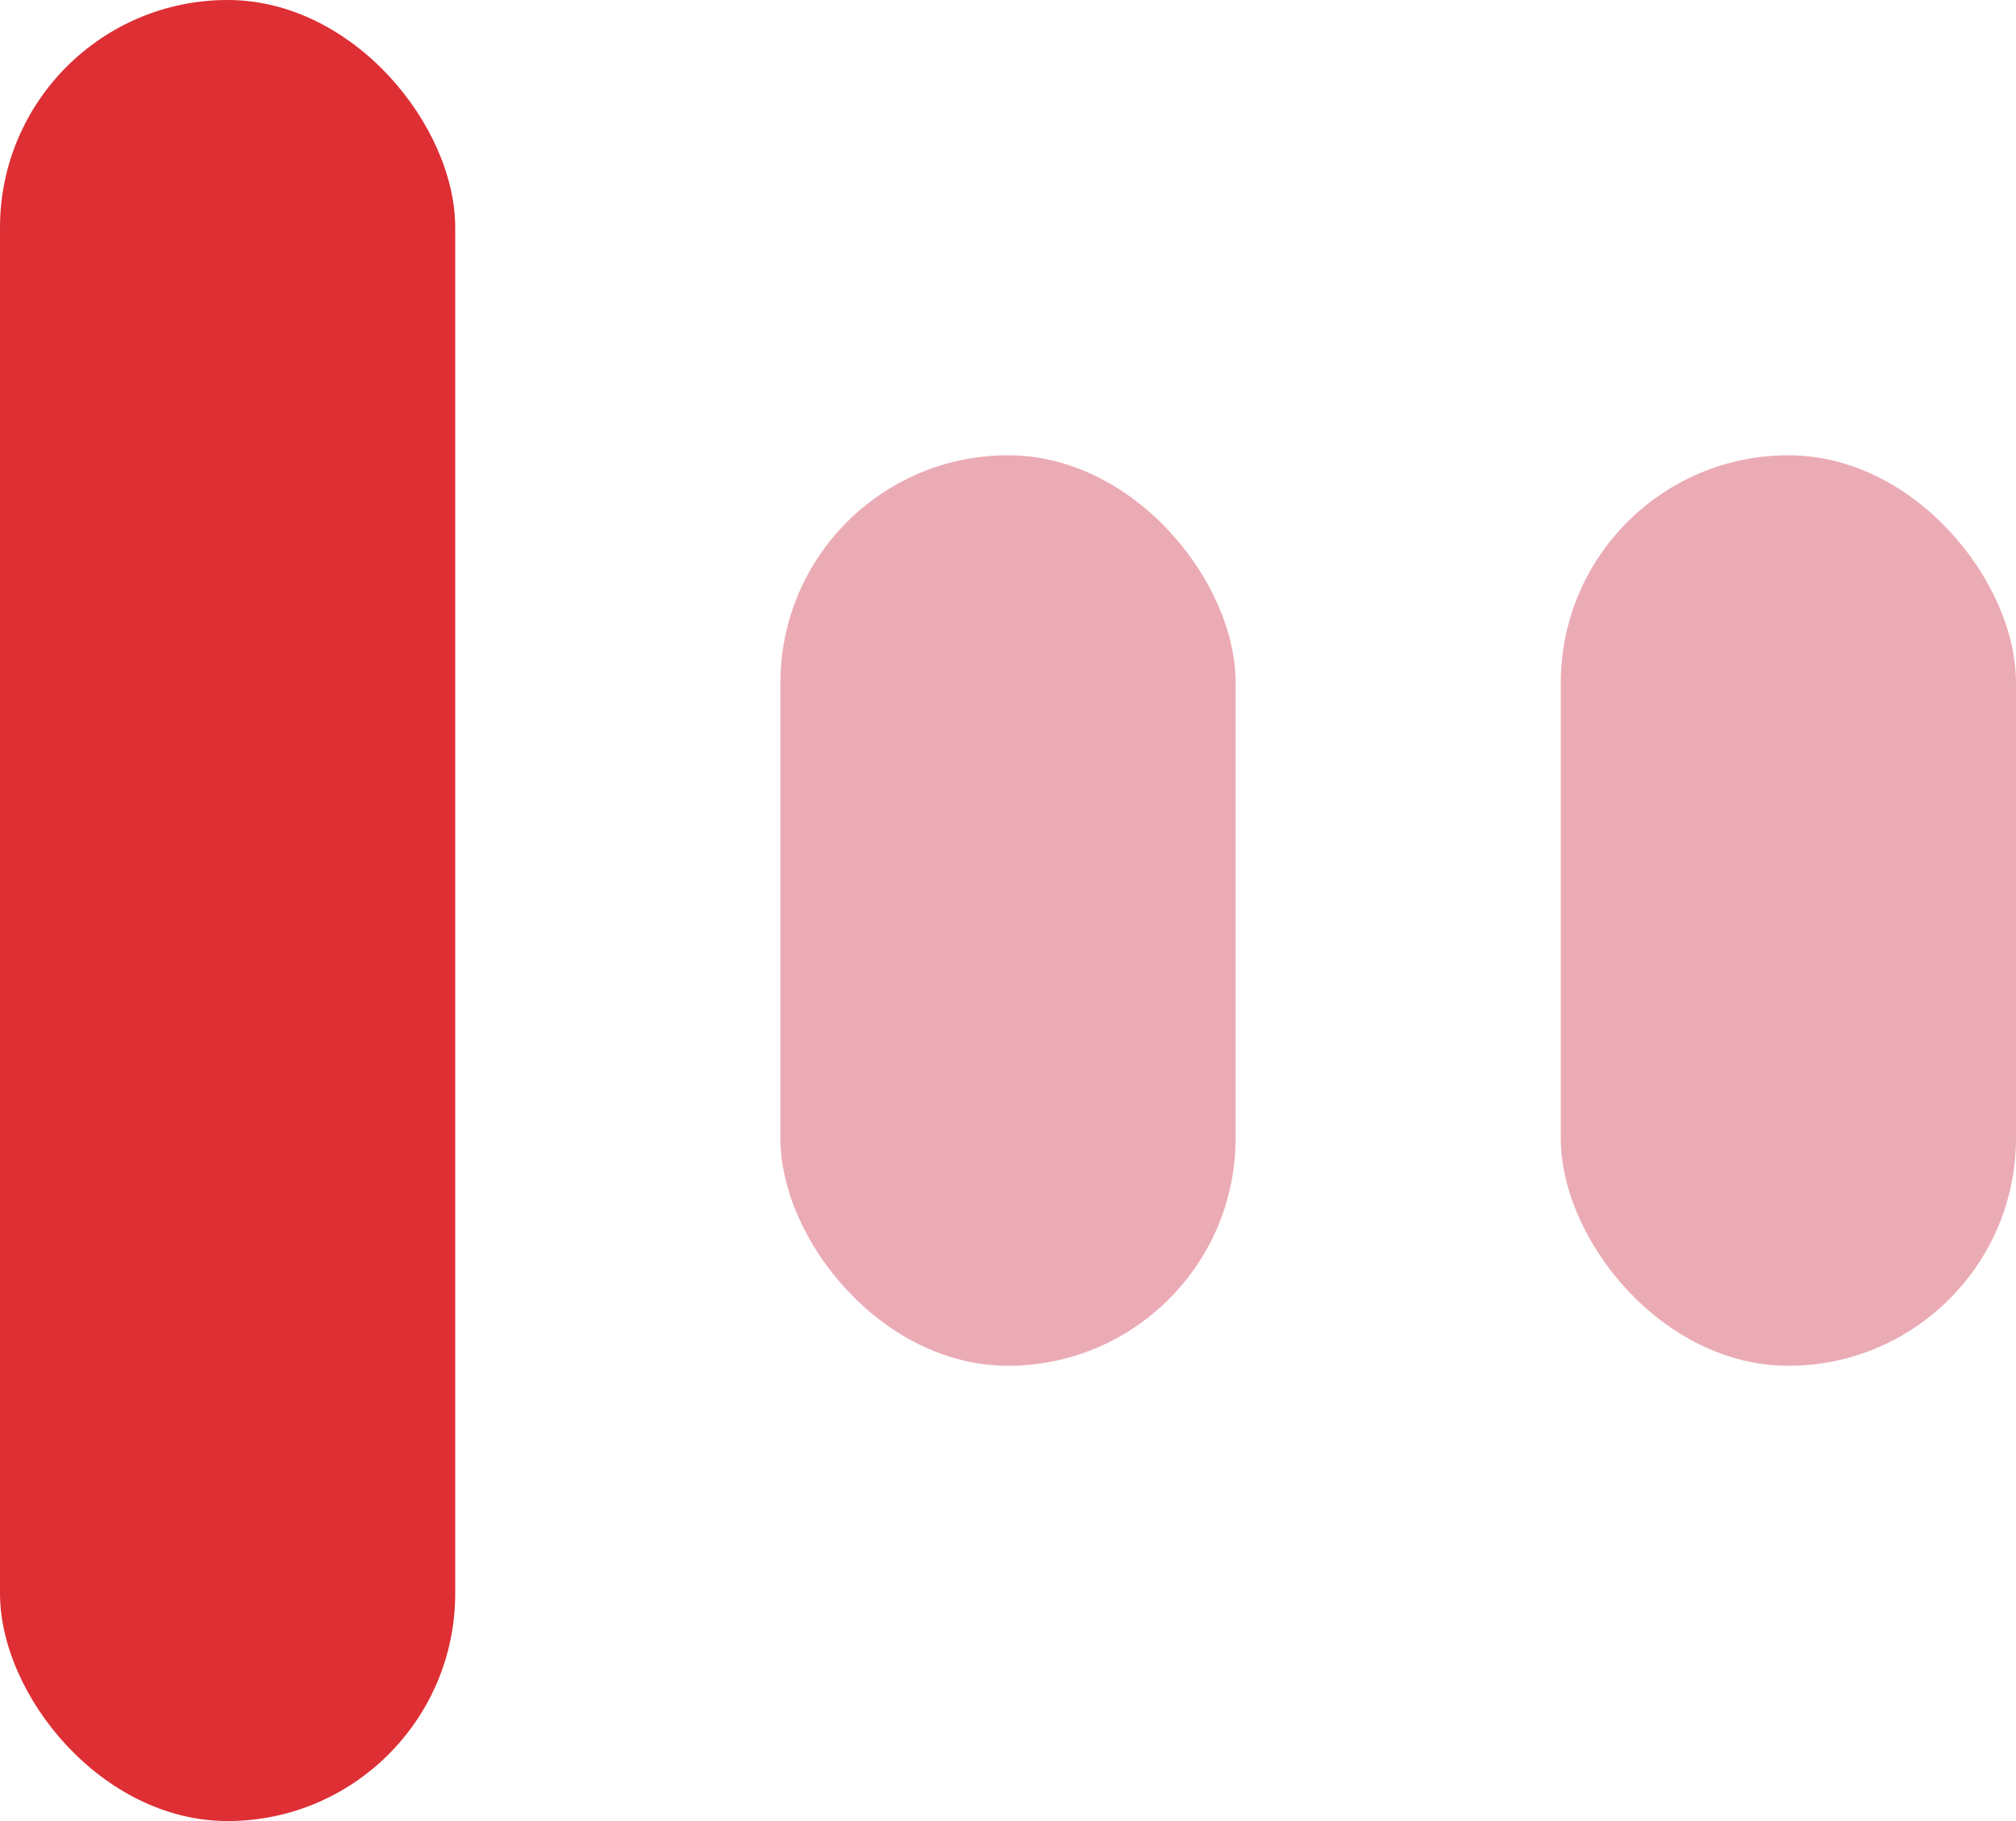 <svg xmlns="http://www.w3.org/2000/svg" width="31" height="28" viewBox="0 0 31 28">
  <g id="Grupo_605" data-name="Grupo 605" transform="translate(-154 -540)">
    <rect id="Rectángulo_397" data-name="Rectángulo 397" width="7" height="28" rx="3.5" transform="translate(154 540)" fill="#dd2f34"/>
    <rect id="Rectángulo_398" data-name="Rectángulo 398" width="7" height="14" rx="3.5" transform="translate(166 547)" fill="#ebabb5"/>
    <rect id="Rectángulo_399" data-name="Rectángulo 399" width="7" height="14" rx="3.5" transform="translate(178 547)" fill="#ebabb5"/>
  </g>
</svg>
